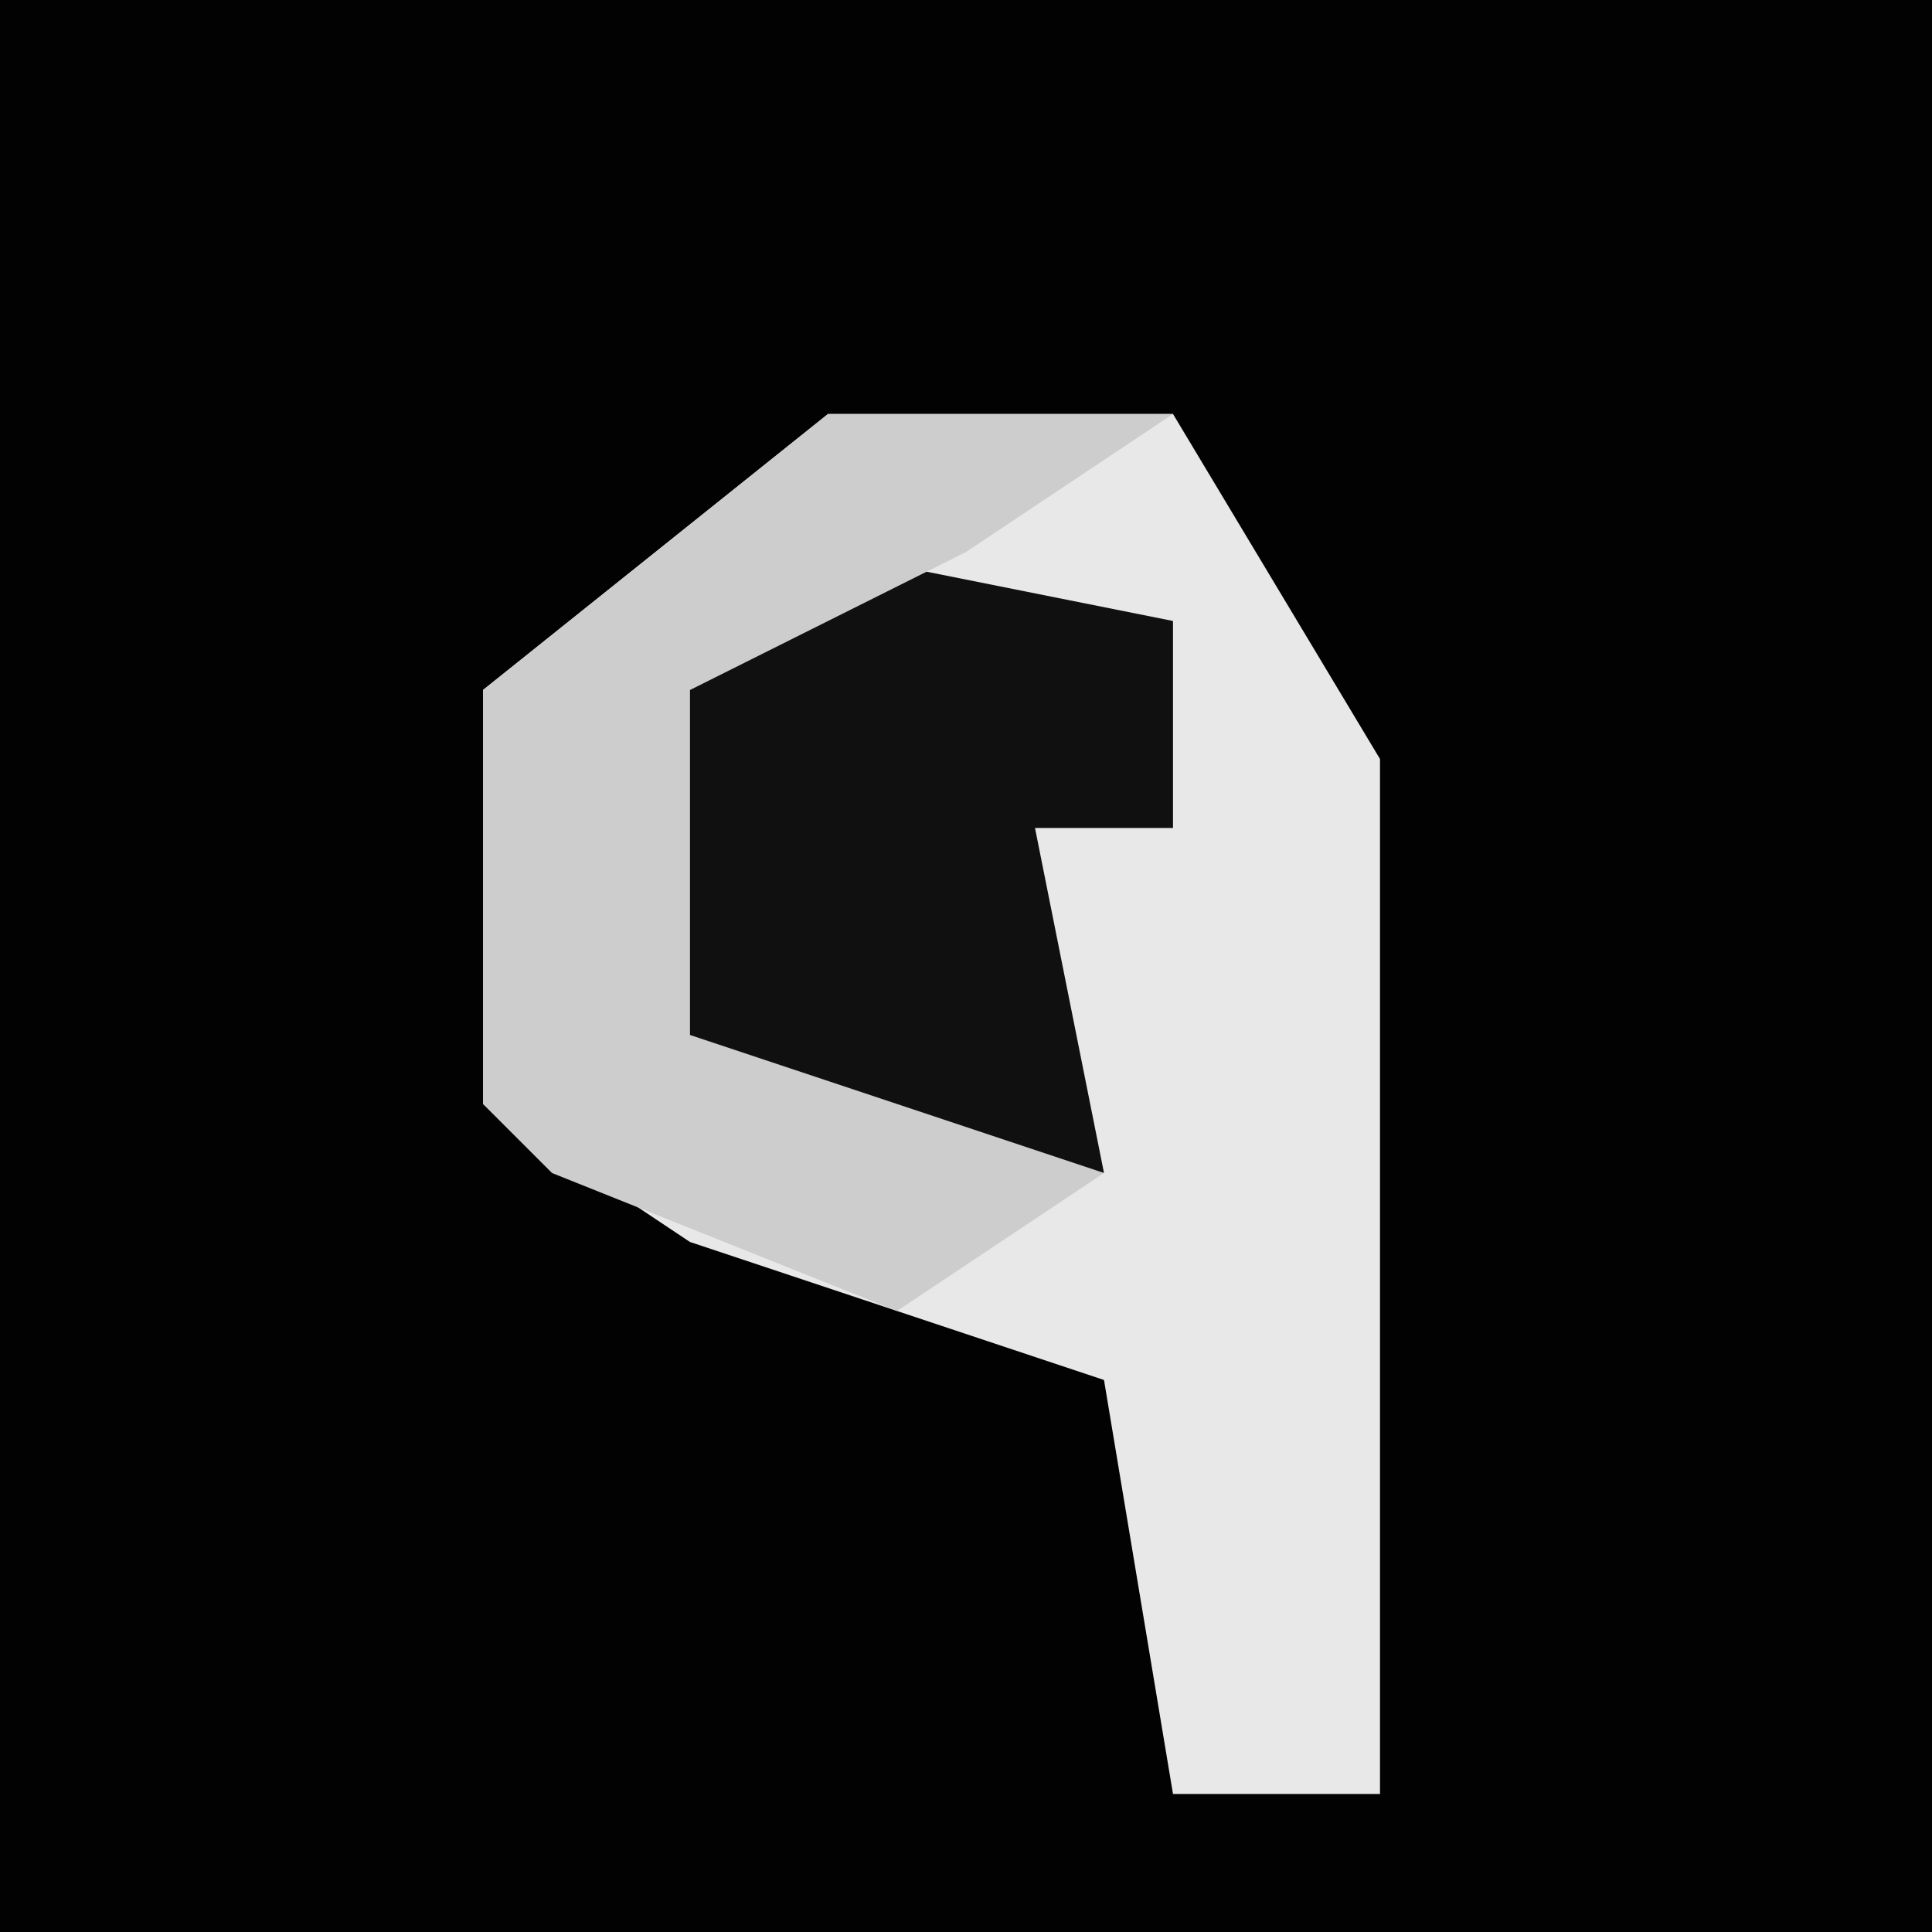 <?xml version="1.0" encoding="UTF-8"?>
<svg version="1.1" xmlns="http://www.w3.org/2000/svg" width="28" height="28">
<path d="M0,0 L28,0 L28,28 L0,28 Z " fill="#020202" transform="translate(0,0)"/>
<path d="M0,0 L5,0 L8,5 L8,20 L5,20 L4,14 L-2,12 L-5,10 L-5,4 Z " fill="#E8E8E8" transform="translate(12,6)"/>
<path d="M0,0 L5,1 L5,4 L3,4 L4,9 L-2,8 L-3,7 L-3,2 Z " fill="#101010" transform="translate(12,8)"/>
<path d="M0,0 L5,0 L2,2 L-2,4 L-2,9 L4,11 L1,13 L-4,11 L-5,10 L-5,4 Z " fill="#CDCDCD" transform="translate(12,6)"/>
</svg>
